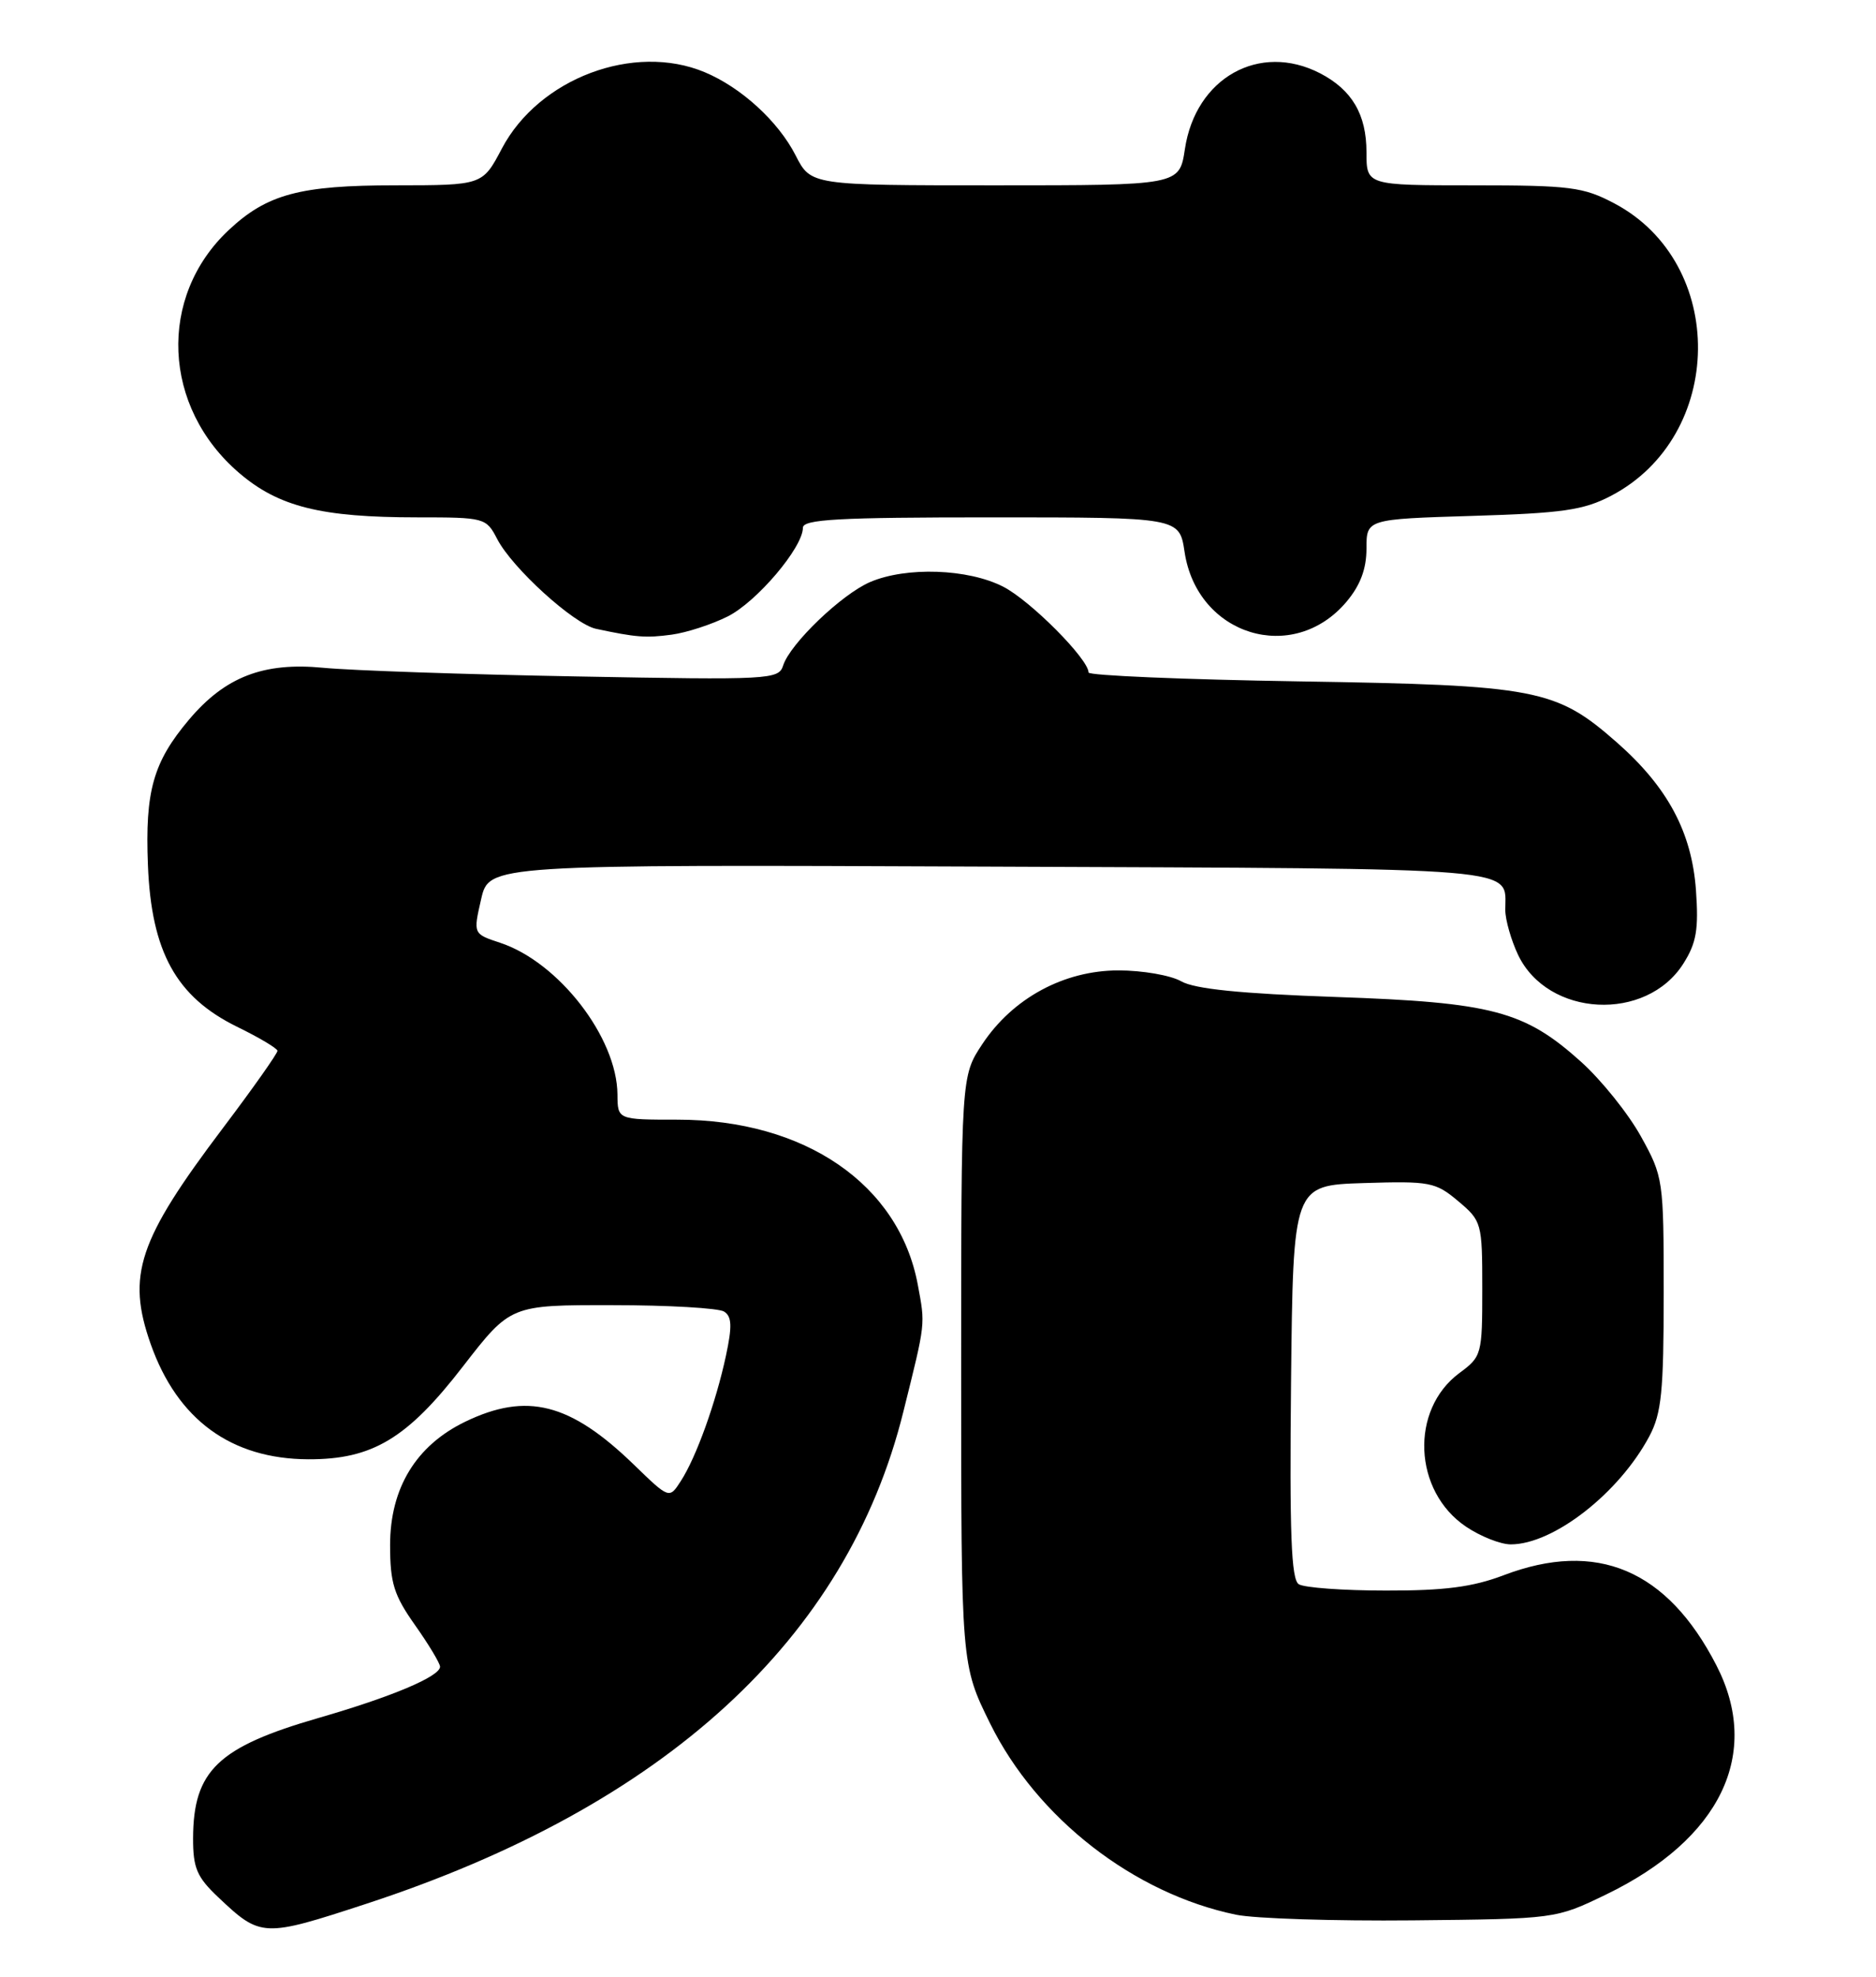 <?xml version="1.0" encoding="UTF-8" standalone="no"?>
<!DOCTYPE svg PUBLIC "-//W3C//DTD SVG 1.1//EN" "http://www.w3.org/Graphics/SVG/1.1/DTD/svg11.dtd" >
<svg xmlns="http://www.w3.org/2000/svg" xmlns:xlink="http://www.w3.org/1999/xlink" version="1.1" viewBox="0 0 243 256">
 <g >
 <path fill="currentColor"
d=" M 47.49 246.53 C 86.12 233.87 109.71 212.26 117.01 182.83 C 119.93 171.10 119.86 171.65 118.88 166.36 C 116.45 153.37 104.25 145.00 87.76 145.00 C 80.00 145.00 80.00 145.00 79.98 141.75 C 79.93 134.37 72.37 124.60 64.78 122.09 C 61.29 120.94 61.29 120.94 62.32 116.45 C 63.35 111.96 63.35 111.96 128.21 112.23 C 198.56 112.52 194.95 112.22 194.98 117.85 C 194.99 119.14 195.74 121.75 196.63 123.64 C 200.47 131.73 213.25 132.40 218.06 124.77 C 219.74 122.11 220.04 120.35 219.68 115.29 C 219.14 107.78 216.03 101.96 209.46 96.17 C 201.54 89.20 199.09 88.73 168.25 88.24 C 153.26 88.00 141.00 87.48 141.00 87.09 C 141.00 85.35 133.45 77.76 129.93 75.97 C 125.39 73.65 117.41 73.37 112.72 75.37 C 109.04 76.94 102.33 83.37 101.44 86.19 C 100.86 88.01 99.73 88.07 74.67 87.60 C 60.28 87.34 45.52 86.83 41.87 86.48 C 34.12 85.73 29.16 87.65 24.47 93.21 C 19.84 98.70 18.78 102.46 19.16 112.02 C 19.60 123.26 22.82 129.10 30.71 132.97 C 33.56 134.36 35.91 135.76 35.94 136.08 C 35.97 136.39 32.80 140.89 28.88 146.08 C 17.89 160.63 16.38 165.15 19.52 174.06 C 22.98 183.85 29.94 188.94 39.93 188.98 C 48.23 189.01 52.74 186.31 59.97 176.95 C 66.13 169.00 66.13 169.00 79.31 169.02 C 86.57 169.02 93.08 169.40 93.79 169.85 C 94.80 170.49 94.85 171.75 94.03 175.58 C 92.73 181.63 90.18 188.73 88.18 191.81 C 86.69 194.12 86.69 194.12 82.10 189.67 C 73.85 181.68 68.24 180.26 60.25 184.12 C 53.89 187.20 50.53 192.71 50.53 200.09 C 50.53 205.01 51.02 206.58 53.77 210.47 C 55.55 212.99 57.00 215.41 57.00 215.84 C 57.00 217.10 50.77 219.73 41.29 222.47 C 28.23 226.24 25.04 229.30 25.01 238.05 C 25.00 241.90 25.50 243.08 28.25 245.68 C 33.78 250.91 34.06 250.93 47.49 246.53 Z  M 208.00 245.36 C 222.88 238.18 228.22 227.10 222.32 215.65 C 215.95 203.27 206.82 199.41 194.76 204.00 C 190.76 205.52 187.11 206.00 179.50 205.98 C 174.00 205.98 168.93 205.61 168.23 205.16 C 167.25 204.54 167.03 198.61 167.23 178.93 C 167.50 153.50 167.50 153.50 176.63 153.21 C 185.23 152.94 185.94 153.08 188.88 155.55 C 191.93 158.12 192.00 158.36 192.00 166.90 C 192.00 175.41 191.93 175.68 189.04 177.81 C 182.61 182.57 183.06 193.11 189.90 197.71 C 191.77 198.97 194.37 200.00 195.69 200.00 C 201.21 200.00 209.72 193.37 213.64 186.00 C 215.22 183.03 215.50 180.21 215.50 167.50 C 215.50 152.75 215.45 152.41 212.54 147.15 C 210.91 144.21 207.42 139.86 204.78 137.49 C 197.46 130.91 193.29 129.81 173.00 129.11 C 160.71 128.68 154.76 128.08 153.00 127.08 C 151.63 126.30 147.97 125.67 144.88 125.67 C 137.82 125.67 131.17 129.27 127.23 135.23 C 124.50 139.35 124.50 139.35 124.50 177.48 C 124.50 215.60 124.50 215.60 128.26 223.21 C 134.31 235.46 146.88 245.23 160.11 247.96 C 162.52 248.46 172.82 248.79 183.00 248.69 C 201.50 248.50 201.50 248.50 208.00 245.36 Z  M 94.26 79.83 C 98.02 77.95 104.00 70.90 104.00 68.35 C 104.00 67.25 108.58 67.00 128.39 67.00 C 152.77 67.00 152.77 67.00 153.44 71.48 C 155.07 82.31 167.51 86.13 174.42 77.92 C 176.21 75.79 177.00 73.67 177.00 71.04 C 177.00 67.23 177.00 67.23 190.75 66.81 C 202.40 66.46 205.14 66.06 208.66 64.22 C 223.50 56.48 223.76 34.07 209.09 26.33 C 205.09 24.22 203.40 24.00 190.84 24.00 C 177.00 24.00 177.00 24.00 177.00 19.72 C 177.00 14.82 175.13 11.64 170.99 9.49 C 163.14 5.44 154.86 10.08 153.48 19.31 C 152.77 24.00 152.77 24.00 128.91 24.00 C 105.04 24.00 105.04 24.00 103.06 20.13 C 100.82 15.73 96.02 11.33 91.28 9.35 C 82.11 5.51 69.79 10.15 65.00 19.25 C 62.50 23.99 62.50 23.99 51.22 24.00 C 38.84 24.00 34.59 25.14 29.62 29.80 C 20.41 38.44 21.02 52.73 30.98 61.25 C 36.09 65.63 41.60 67.00 54.02 67.00 C 62.79 67.00 62.97 67.05 64.40 69.80 C 66.34 73.56 74.32 80.81 77.19 81.43 C 82.39 82.54 83.65 82.64 87.00 82.19 C 88.92 81.93 92.19 80.87 94.26 79.83 Z "/>
</g>
</svg>